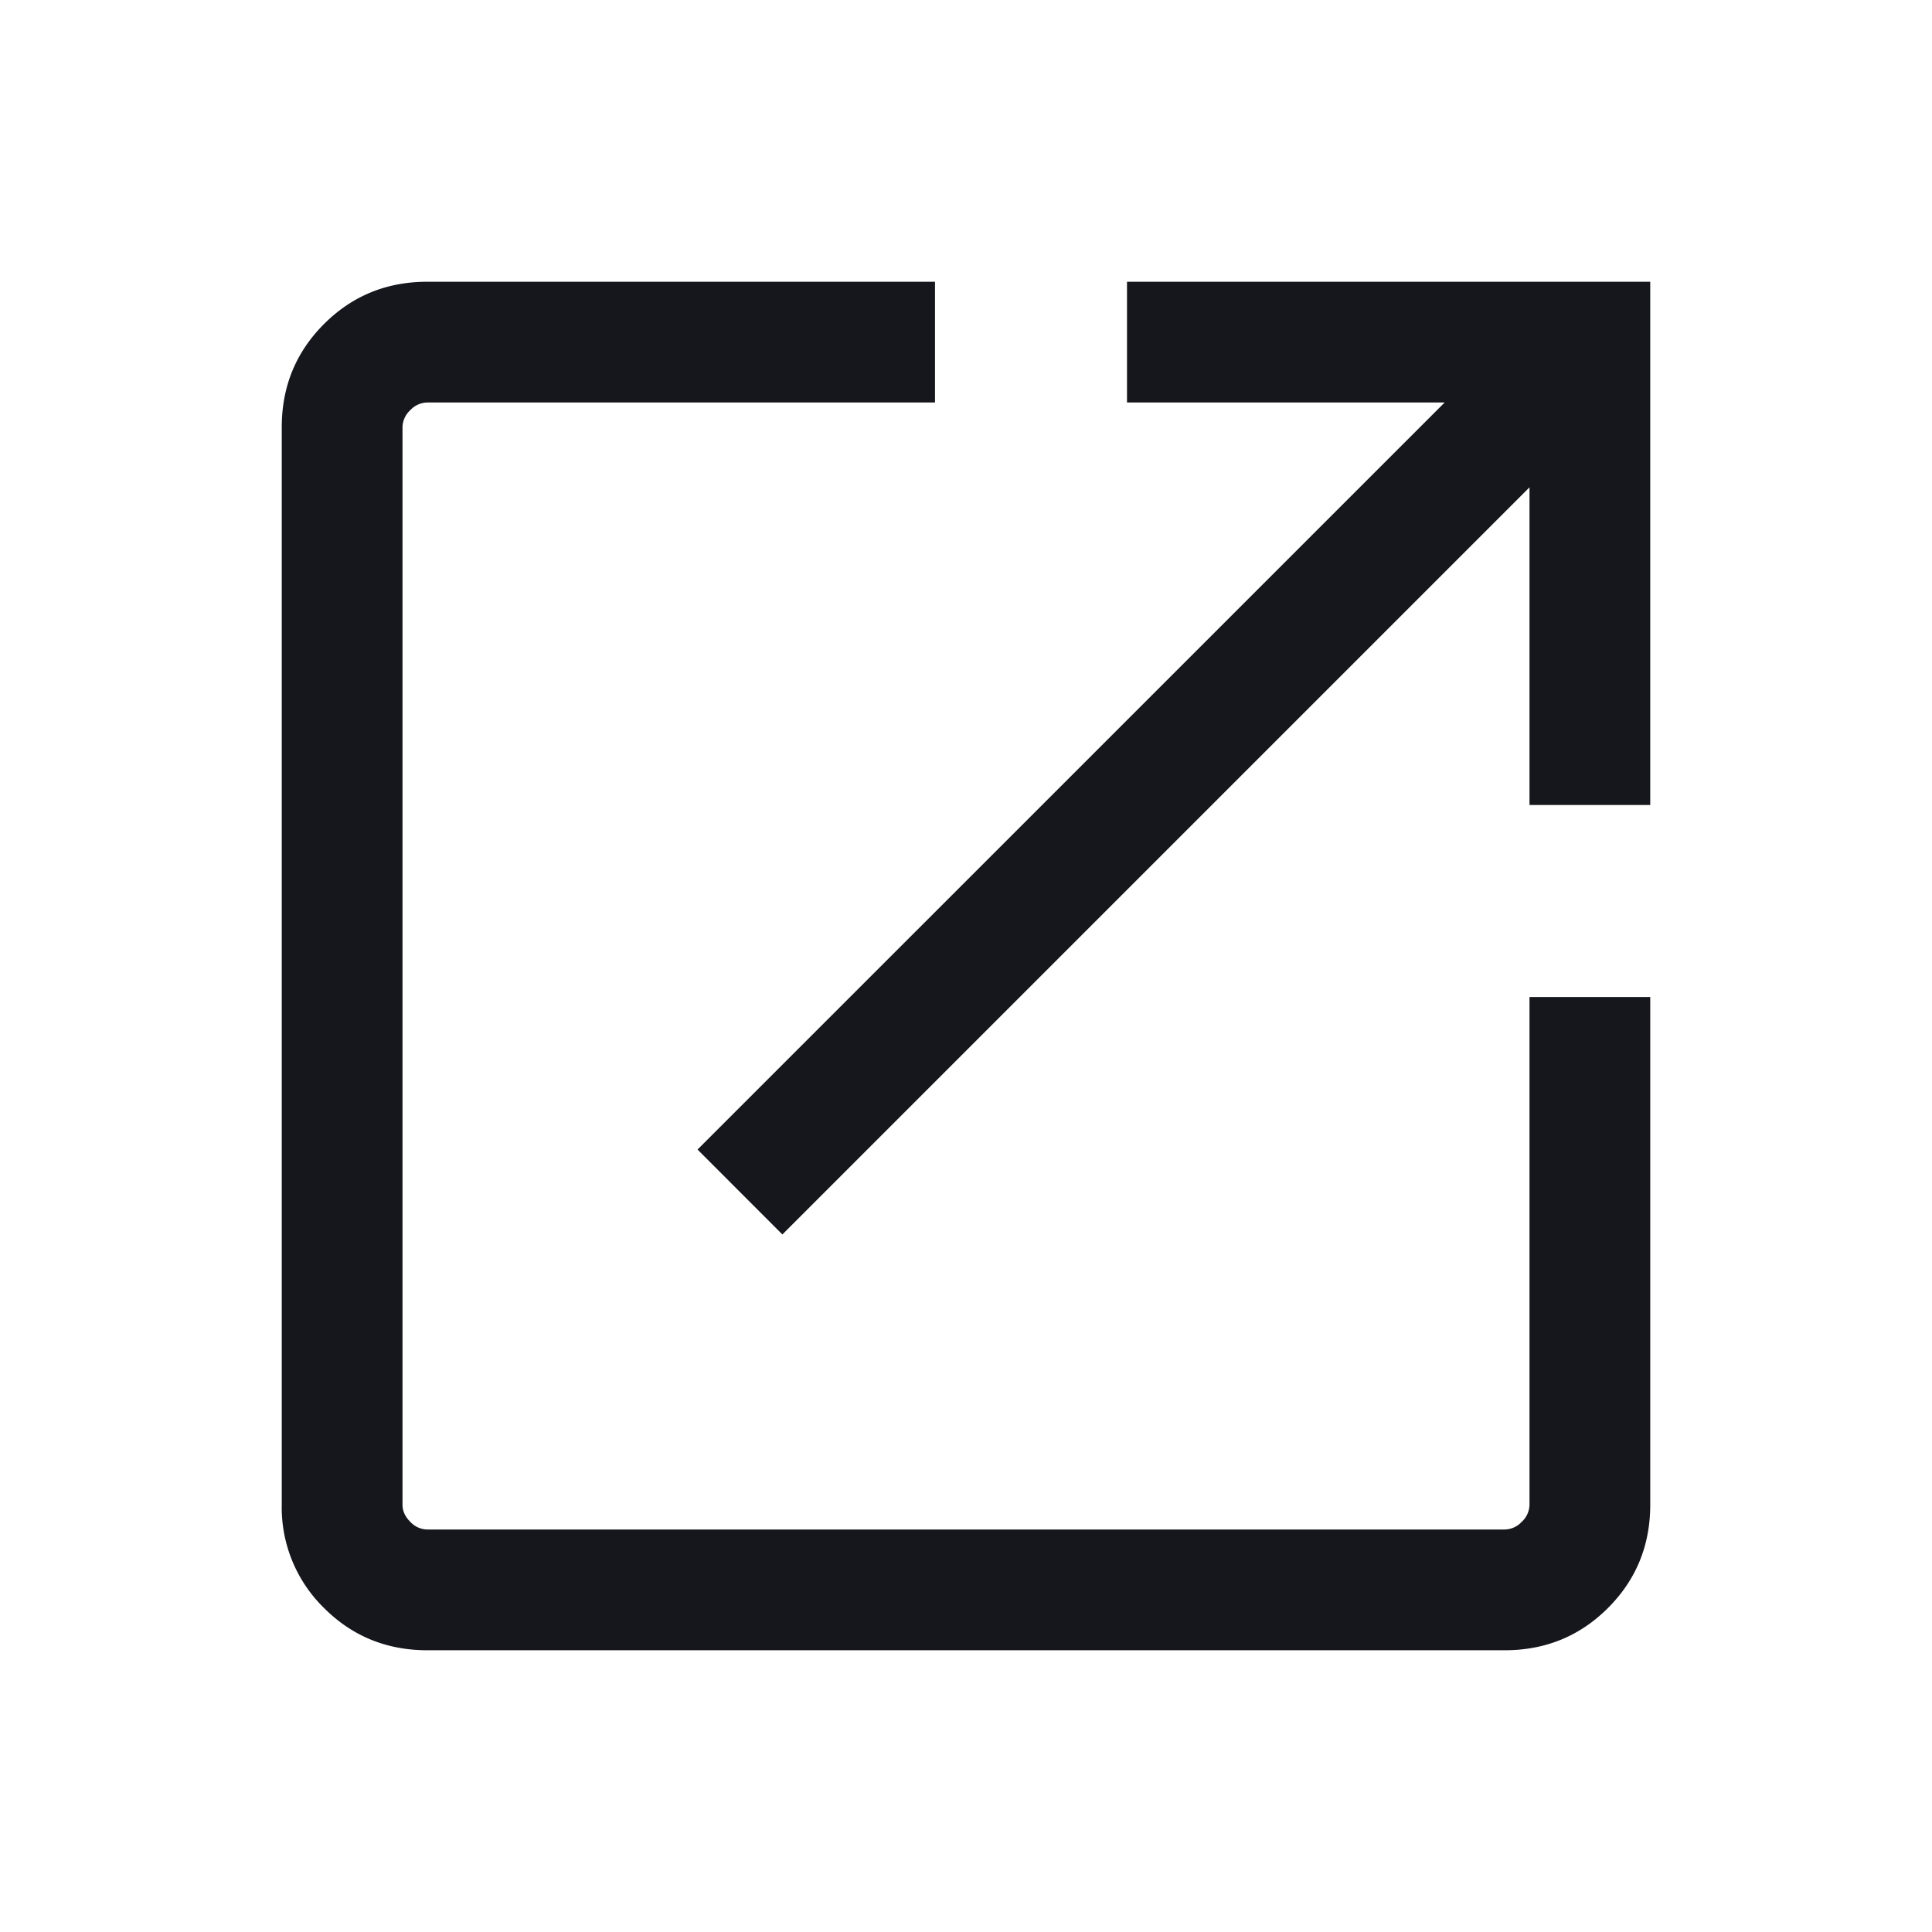 <svg width="24" height="24" viewBox="0 0 24 24" xmlns="http://www.w3.org/2000/svg">
    <path d="M5.308 20.5c-.505 0-.933-.175-1.283-.525a1.745 1.745 0 0 1-.525-1.283V5.308c0-.505.175-.933.525-1.283.35-.35.778-.525 1.283-.525h6.307V5H5.308a.294.294 0 0 0-.212.096.294.294 0 0 0-.096.212v13.384c0 .077.032.148.096.212a.294.294 0 0 0 .212.096h13.384a.294.294 0 0 0 .212-.096.294.294 0 0 0 .096-.212v-6.307h1.5v6.307c0 .505-.175.933-.525 1.283-.35.35-.778.525-1.283.525H5.308zm4.411-5.165L8.665 14.28 17.946 5H14V3.5h6.5V10H19V6.054l-9.28 9.28z" fill="#16171D" fill-rule="evenodd"/>
</svg>
